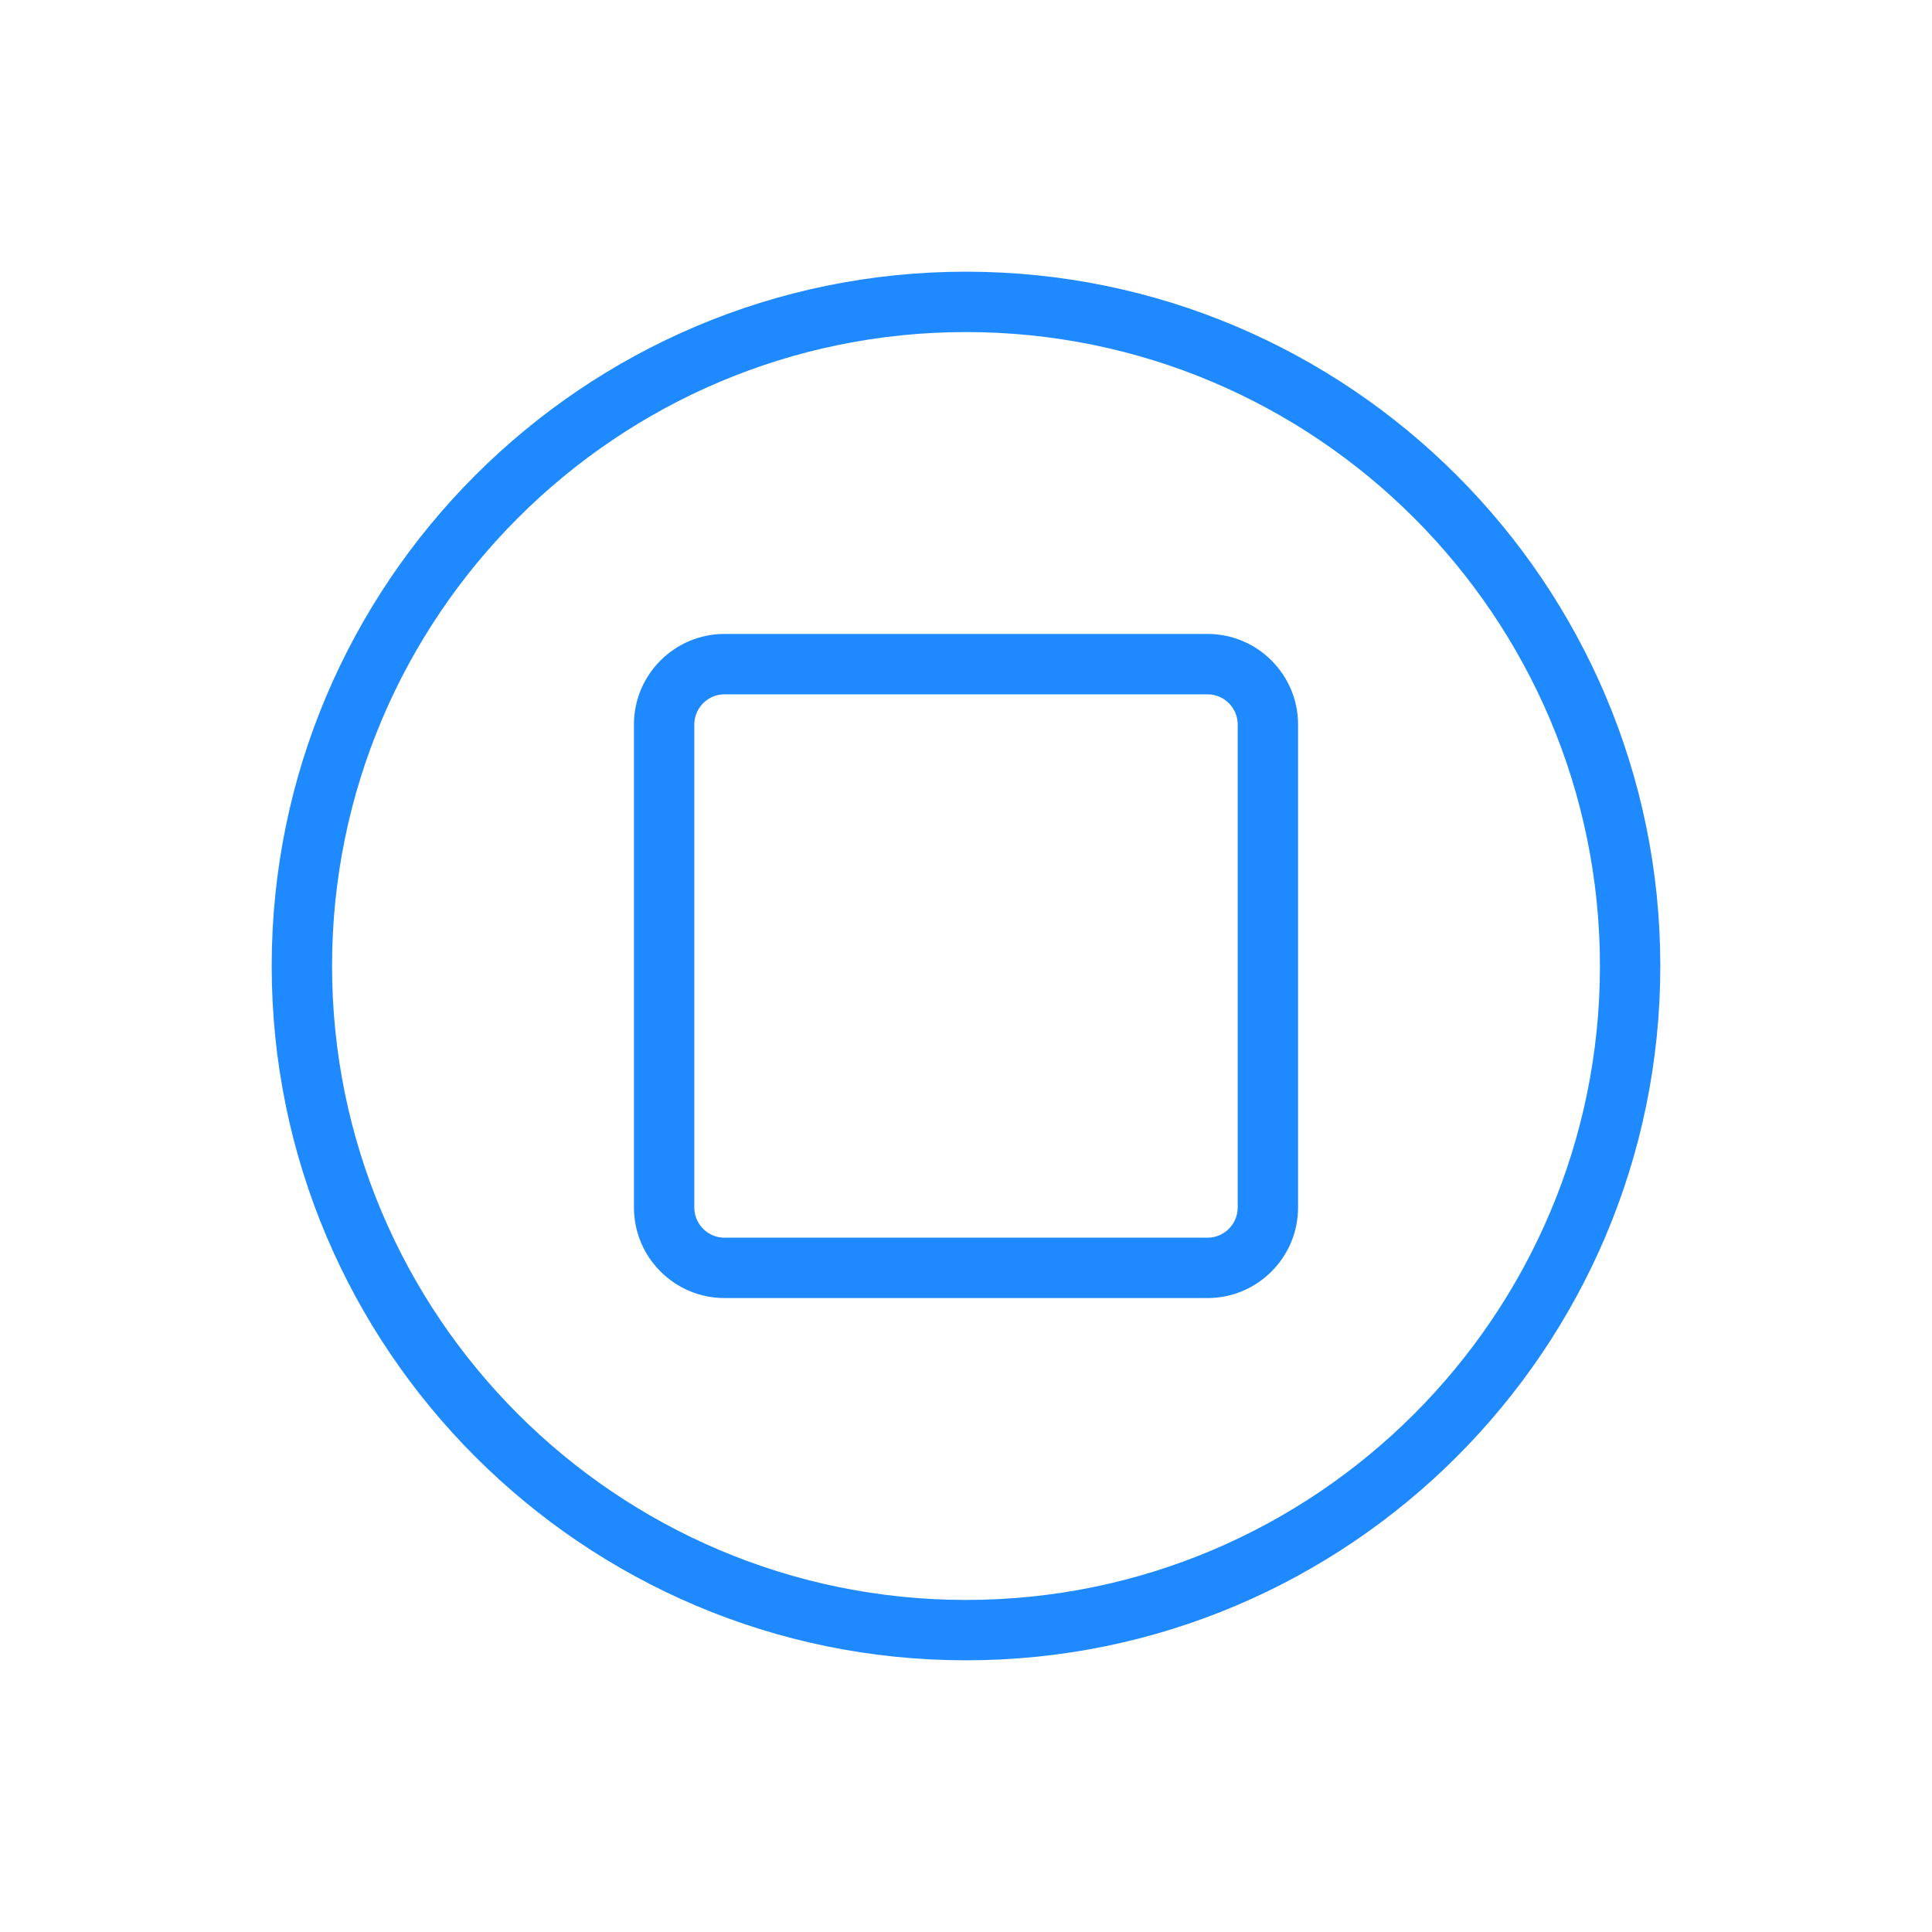 <?xml version="1.0" encoding="utf-8"?>
<!-- Generated by IcoMoon.io -->
<!DOCTYPE svg PUBLIC "-//W3C//DTD SVG 1.1//EN" "http://www.w3.org/Graphics/SVG/1.1/DTD/svg11.dtd">
<svg version="1.1" xmlns="http://www.w3.org/2000/svg" xmlns:xlink="http://www.w3.org/1999/xlink" width="32" height="32" viewBox="0 0 32 32">
<path fill="#1f8aff" d="M16 5.5c-5.79 0-10.5 4.71-10.5 10.5s4.71 10.5 10.5 10.5c5.79 0 10.5-4.71 10.5-10.5s-4.71-10.5-10.5-10.5zM16 27.5c-6.341 0-11.5-5.159-11.5-11.5s5.159-11.5 11.5-11.5c6.341 0 11.5 5.159 11.5 11.5s-5.159 11.5-11.5 11.5z"></path>
<path fill="#1f8aff" d="M12 11.5c-0.275 0-0.5 0.225-0.5 0.5v8c0 0.276 0.225 0.5 0.5 0.5h8c0.276 0 0.5-0.224 0.5-0.5v-8c0-0.275-0.224-0.5-0.5-0.5h-8zM20 21.5h-8c-0.827 0-1.5-0.673-1.5-1.5v-8c0-0.827 0.673-1.5 1.5-1.5h8c0.827 0 1.5 0.673 1.5 1.5v8c0 0.827-0.673 1.5-1.5 1.5v0z"></path>
</svg>
